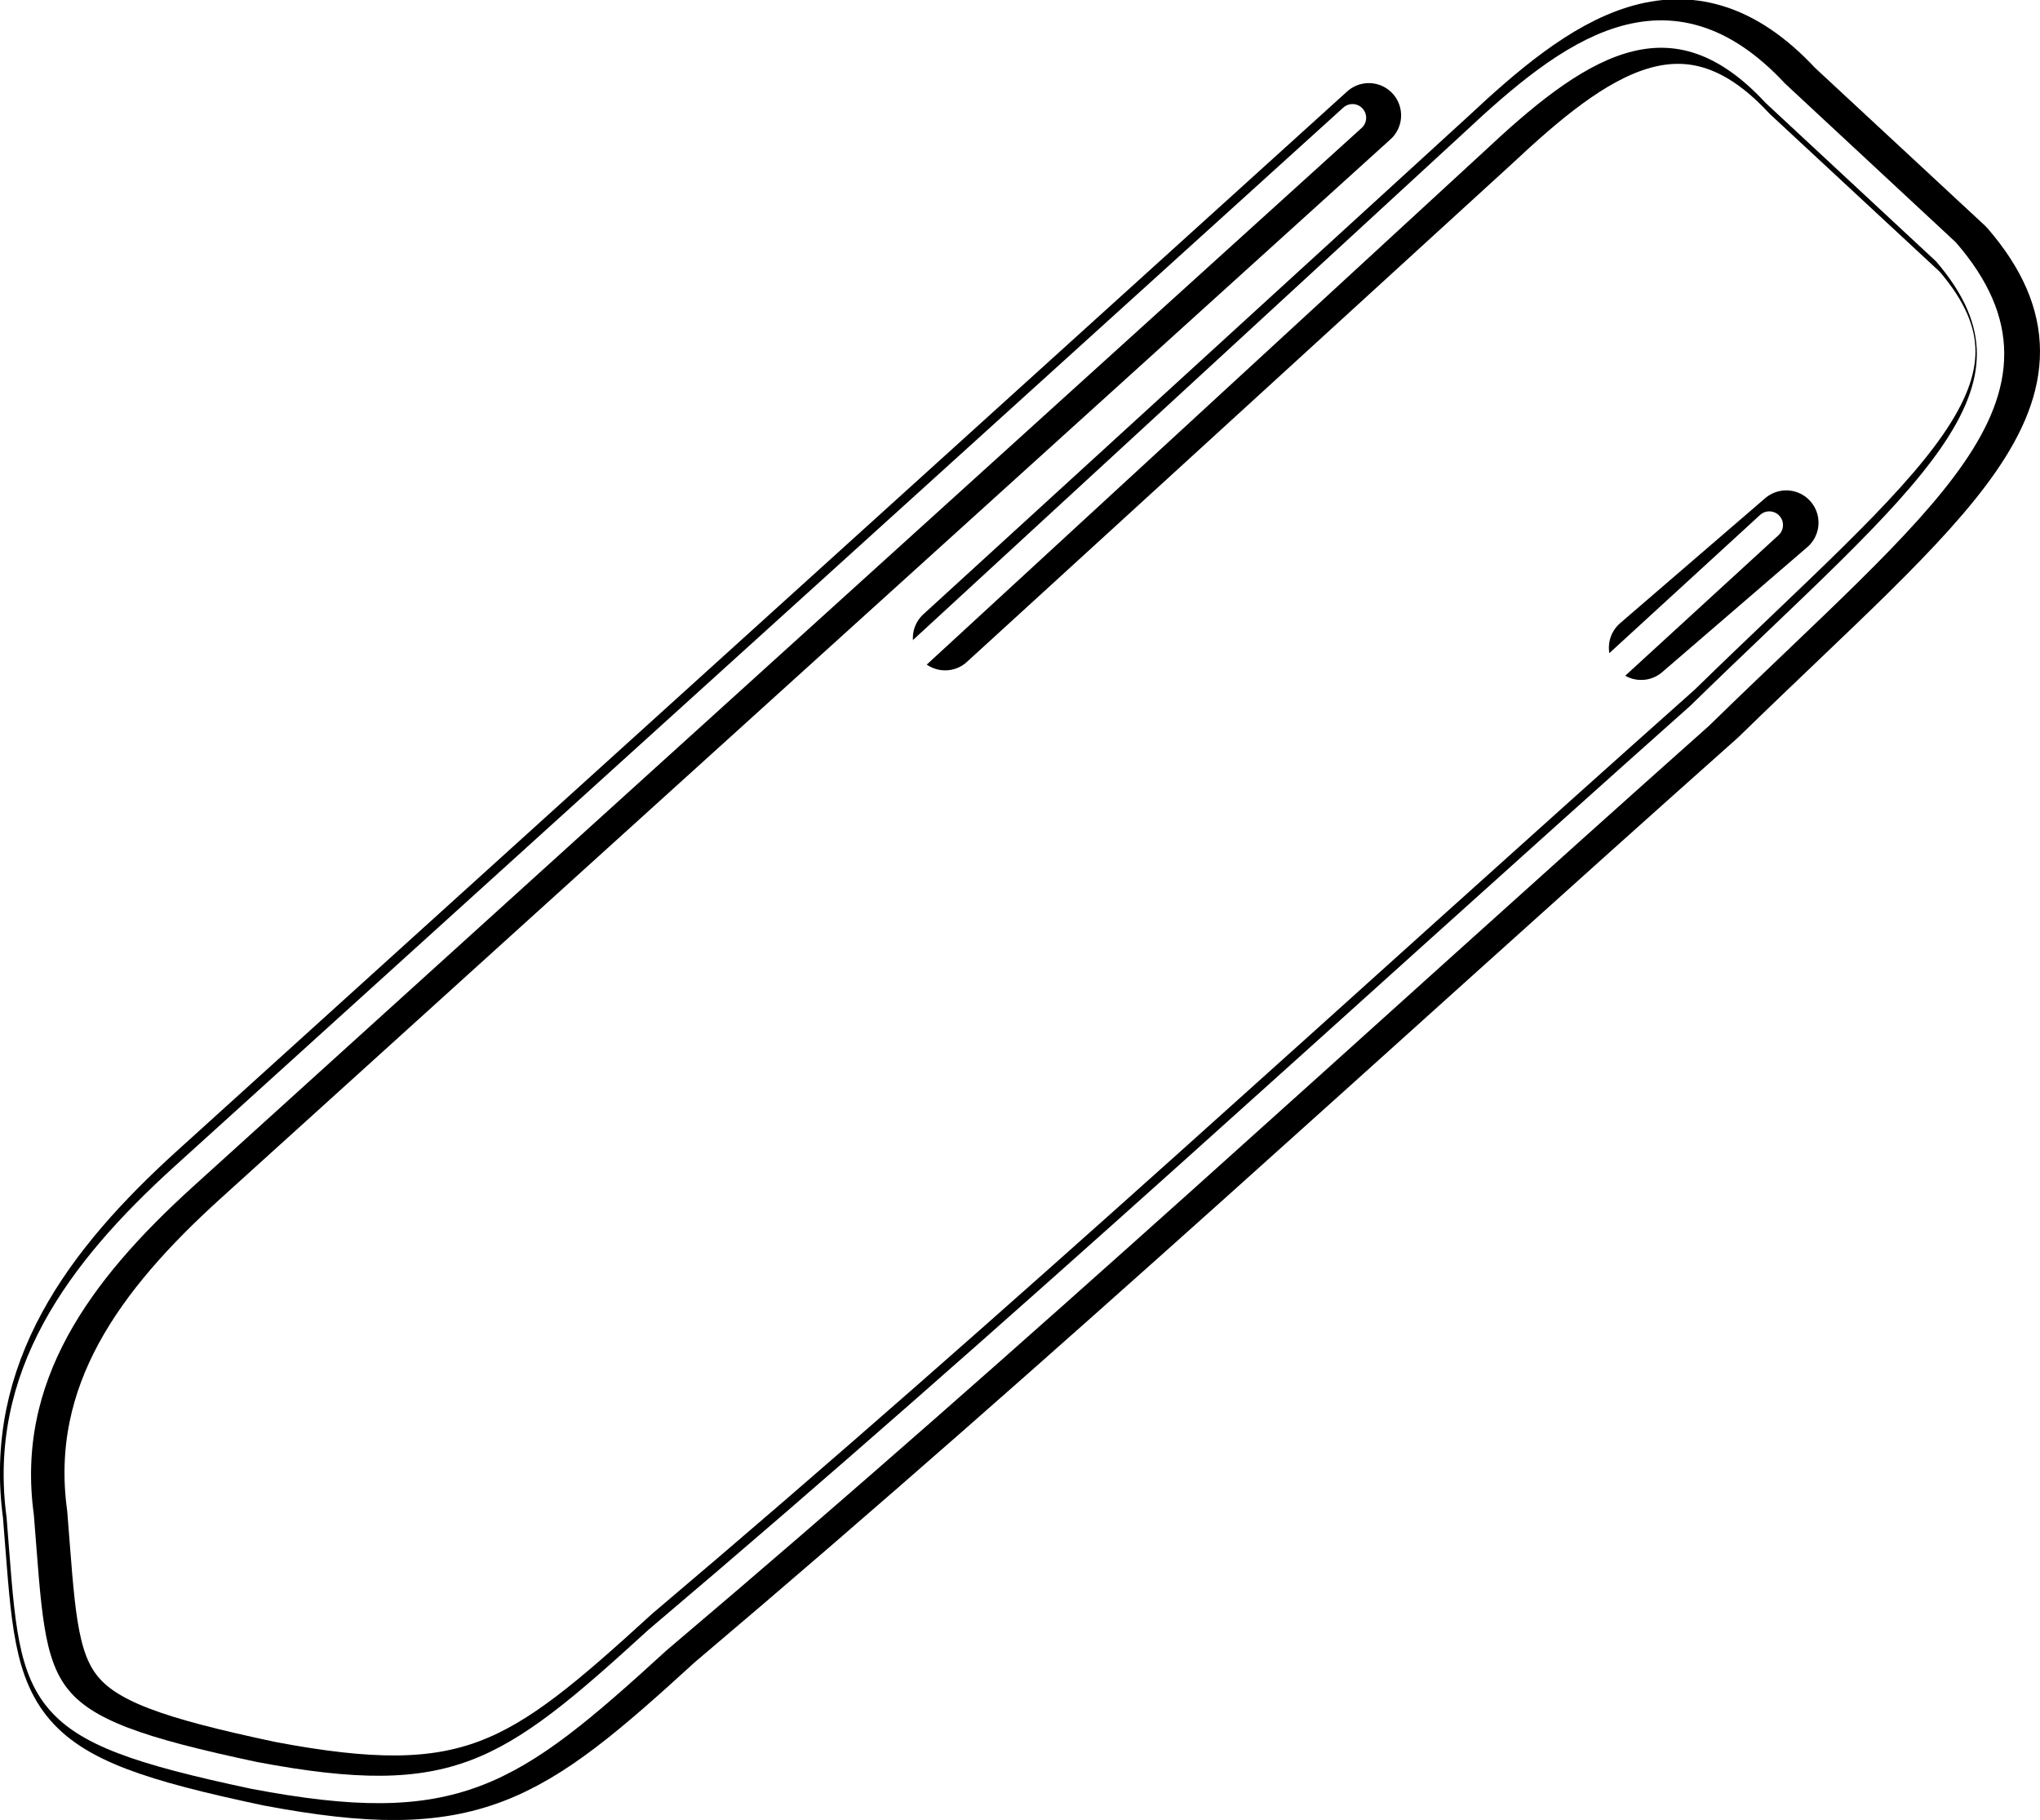 <?xml version="1.0" encoding="UTF-8" standalone="no"?>
<svg
        xmlns:dc="http://purl.org/dc/elements/1.1/"
        xmlns:cc="http://creativecommons.org/ns#"
        xmlns:rdf="http://www.w3.org/1999/02/22-rdf-syntax-ns#"
        xmlns:svg="http://www.w3.org/2000/svg"
        xmlns="http://www.w3.org/2000/svg"
        xmlns:sodipodi="http://sodipodi.sourceforge.net/DTD/sodipodi-0.dtd"
        xmlns:inkscape="http://www.inkscape.org/namespaces/inkscape"
        width="223.203"
        height="199.091"
        id="svg2"
        version="1.1"
        inkscape:version="0.91 r13725"
        sodipodi:docname="paper-clip.svg">
    <sodipodi:namedview
            pagecolor="#ffffff"
            bordercolor="#666666"
            borderopacity="1"
            objecttolerance="10"
            gridtolerance="10"
            guidetolerance="10"
            inkscape:pageopacity="0"
            inkscape:pageshadow="2"
            inkscape:window-width="1680"
            inkscape:window-height="997"
            id="namedview14"
            showgrid="true"
            showguides="true"
            inkscape:guide-bbox="true"
            inkscape:zoom="2.8284271"
            inkscape:cx="61.062198"
            inkscape:cy="80.243035"
            inkscape:window-x="1912"
            inkscape:window-y="-8"
            inkscape:window-maximized="1"
            inkscape:current-layer="svg2"
            fit-margin-top="0"
            fit-margin-left="0"
            fit-margin-right="0"
            fit-margin-bottom="0">
        <inkscape:grid
                type="xygrid"
                id="grid4144"
                originx="-25"
                originy="-3.202"/>
        <sodipodi:guide
                position="90,126.798"
                orientation="0,1"
                id="guide4146"/>
    </sodipodi:namedview>
    <defs
            id="defs4">
        <filter
                id="filter4313">
            <feGaussianBlur
                    id="feGaussianBlur4315"
                    stdDeviation="1.054"/>
        </filter>
    </defs>
    <path
            id="path2321"
            d="M 149.768,12.622 21.725,128.528 c -11.466,10.4 -19.967,21.868 -17.884,37.146 1.651,20.323 0.476,23.024 25.634,28.359 22.087,4.171 27.905,0.045 44.201,-14.837 C 113.324,145.665 149.88,111.786 187.799,78.059 212.263,54.195 228.203,42.816 214.79,27.283 L 196.085,9.917 C 184.354,-2.714 173.652,5.388 163.039,15.32 l -59.628,54.482 m 76.154,1.048 15.873,-13.674"
            inkscape:connector-curvature="0"
            style="fill:none;stroke:#000000;stroke-width:7.063;stroke-linecap:round;stroke-linejoin:round"
            sodipodi:nodetypes="cccccccccccc"/>
    <g
            id="g5303"
            transform="matrix(0.99,-0.132,0.132,0.991,-36.241,36.544)"
            style="fill:none;stroke:#ffffff;stroke-linecap:round;stroke-linejoin:round">
        <path
                id="path3292"
                d="M 185.96,0.895 43.71,98.843 c -12.741,8.792 -22.684,19.034 -22.641,34.454 -1.052,20.363 -2.574,22.885 21.657,31.501 21.34,7.056 27.654,3.736 45.775,-8.86 43.736,-27.991 84.452,-56.737 126.5,-85.151 27.406,-20.418 44.711,-29.588 33.47,-46.759 L 232.228,4.341 c -9.957,-14.072 -21.637,-7.457 -33.47,0.984 L 130.434,53.187 M 206.695,64.098 225.335,51.099"
                inkscape:connector-curvature="0"
                style="stroke-width:3;filter:url(#filter4313)"
                sodipodi:nodetypes="cccccccccccc"/>
        <path
                id="path2319"
                d="M 185.96,0.895 43.71,98.843 c -12.741,8.792 -22.684,19.034 -22.641,34.454 -1.052,20.363 -2.574,22.885 21.657,31.501 21.341,7.056 27.654,3.736 45.775,-8.86 43.736,-27.991 84.452,-56.737 126.5,-85.151 27.406,-20.418 44.711,-29.588 33.47,-46.759 L 232.228,4.341 c -9.957,-14.072 -21.637,-7.457 -33.47,0.984 L 130.037,53.49 M 206.298,64.401 225.335,51.099"
                inkscape:connector-curvature="0"
                style="stroke-width:0.869"
                sodipodi:nodetypes="cccccccccccc"/>
    </g>
</svg>
